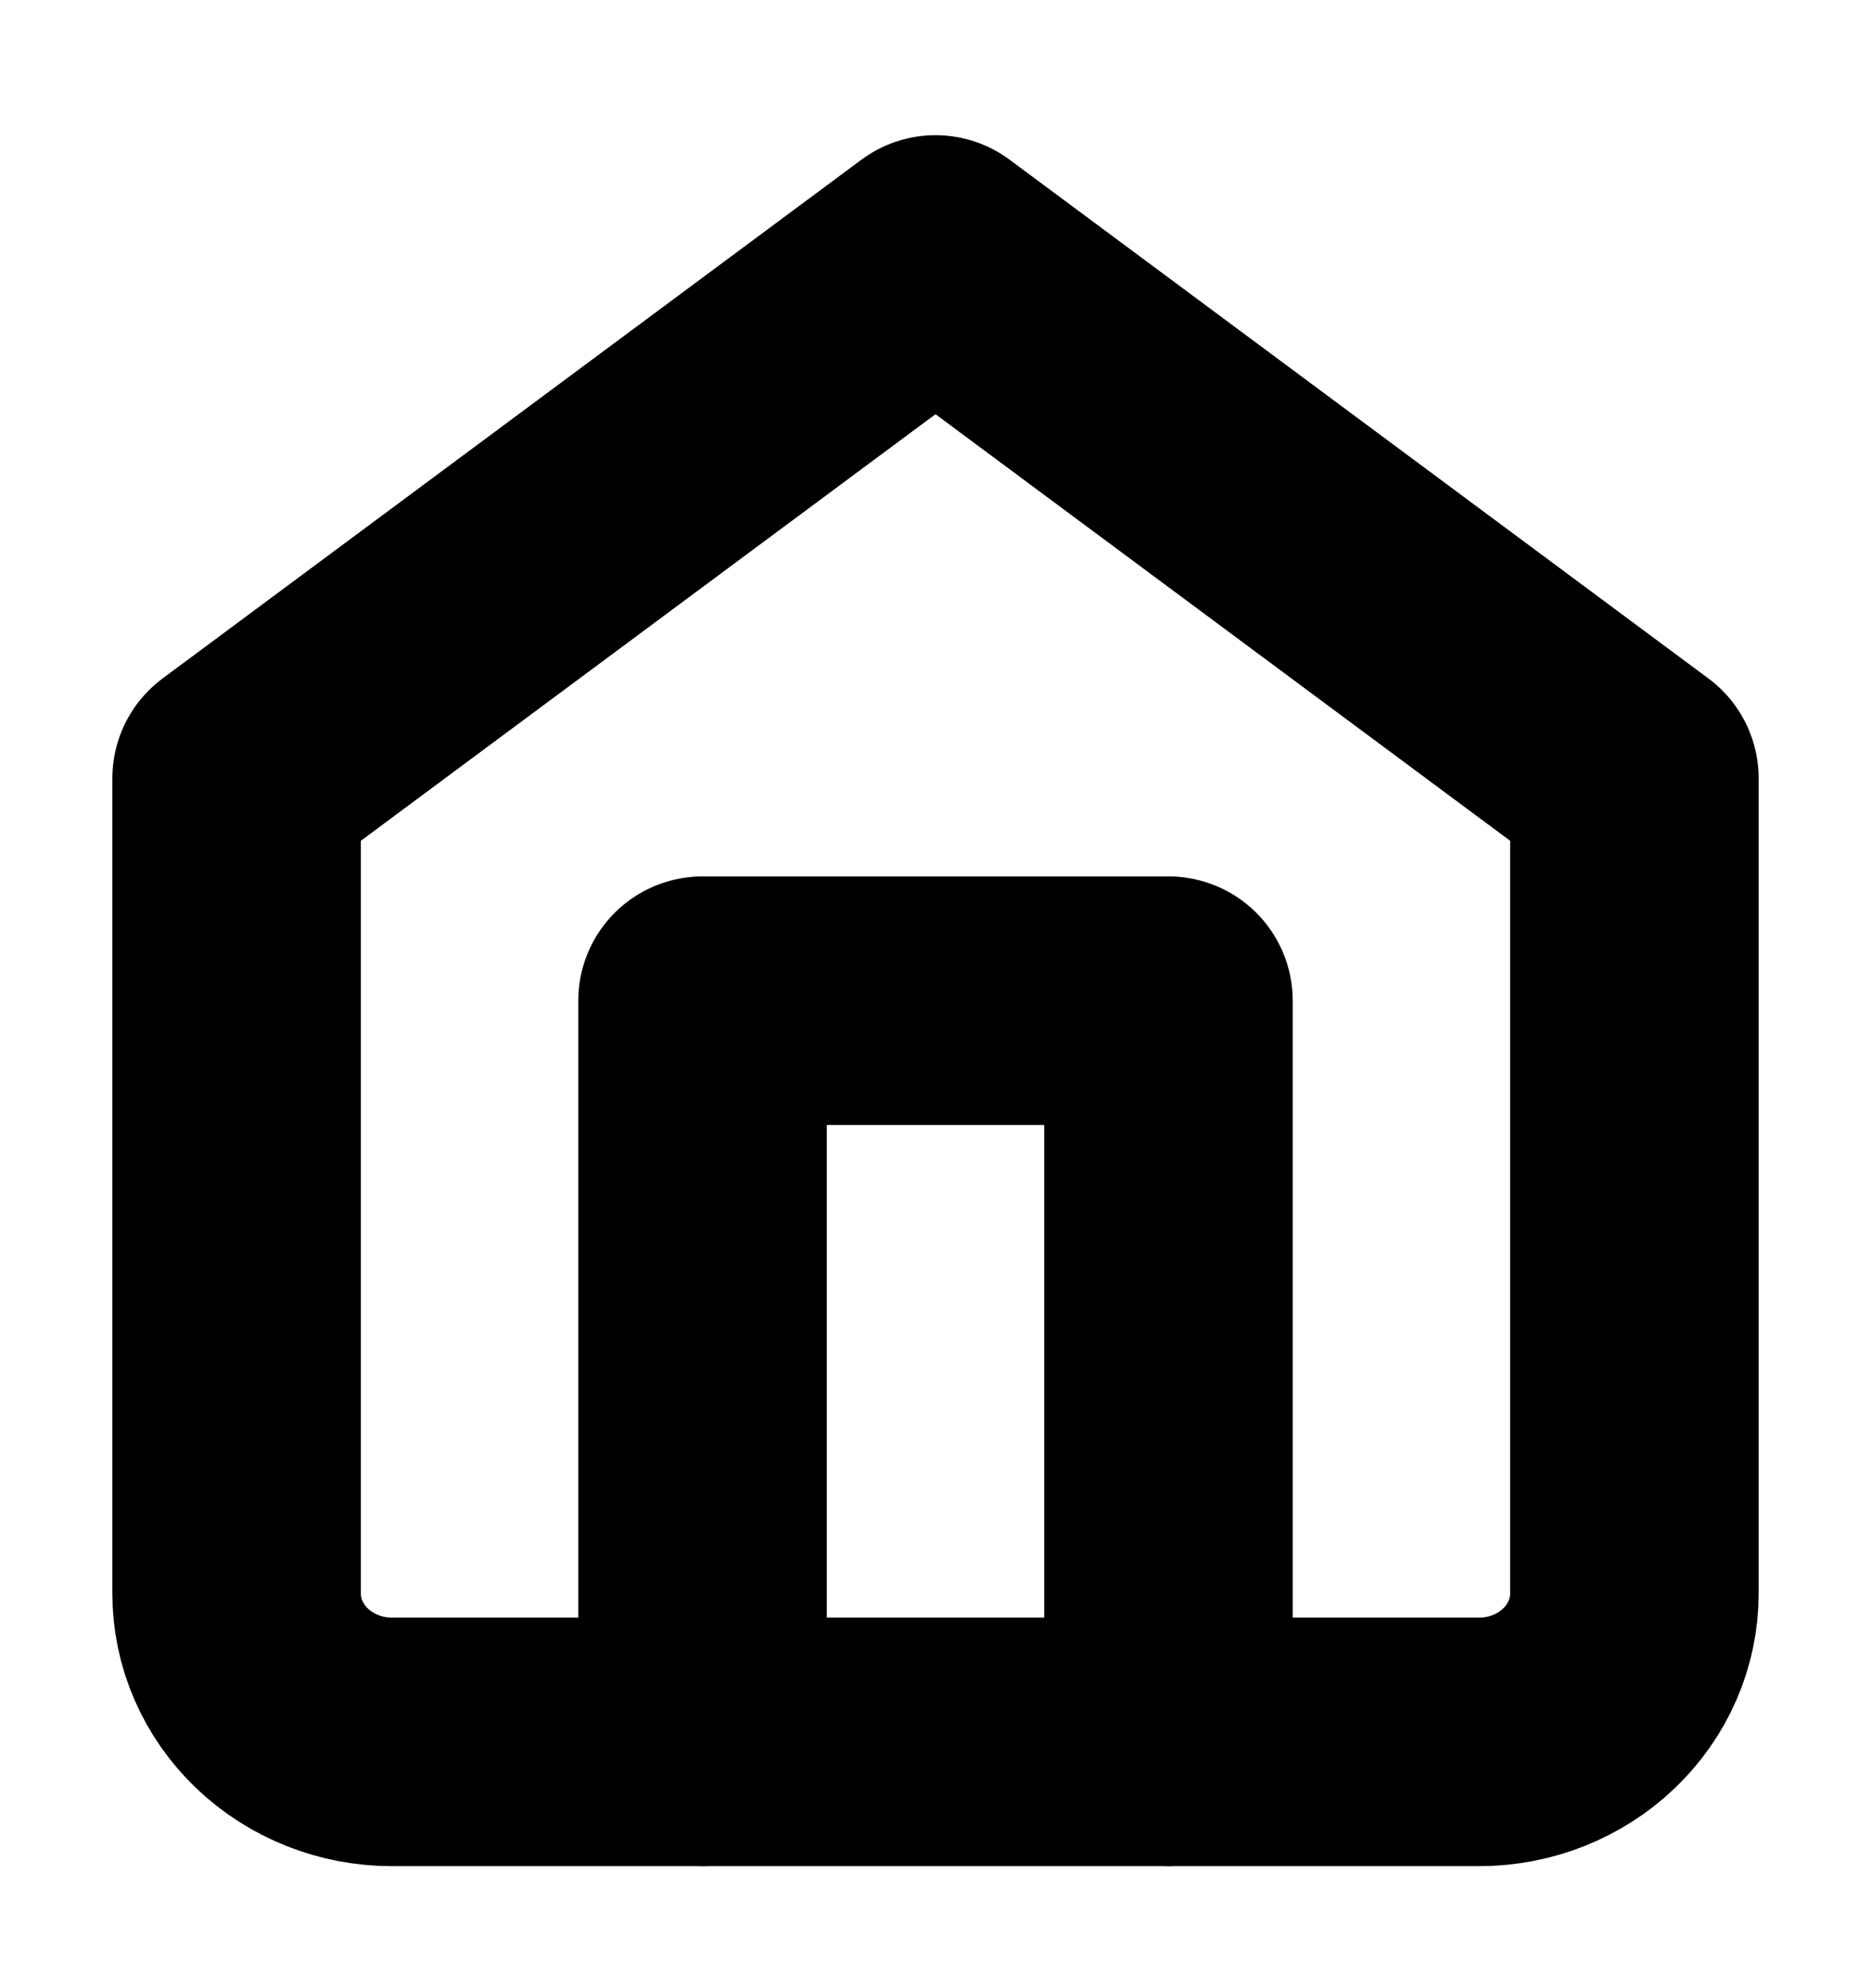 <svg width="16" height="17" viewBox="0 0 15 16" fill="none" xmlns="http://www.w3.org/2000/svg">
<path d="M1.875 6.263L7.5 2.088L13.125 6.263V12.825C13.125 13.141 12.993 13.444 12.759 13.668C12.524 13.892 12.207 14.018 11.875 14.018H3.125C2.793 14.018 2.476 13.892 2.241 13.668C2.007 13.444 1.875 13.141 1.875 12.825V6.263Z" stroke="currentColor" stroke-linecap="round" stroke-width="2" stroke-linejoin="round"/>
<path d="M5.625 14.018V8.053H9.375V14.018" stroke="currentColor" stroke-linecap="round" stroke-width="2" stroke-linejoin="round"/>
</svg>

